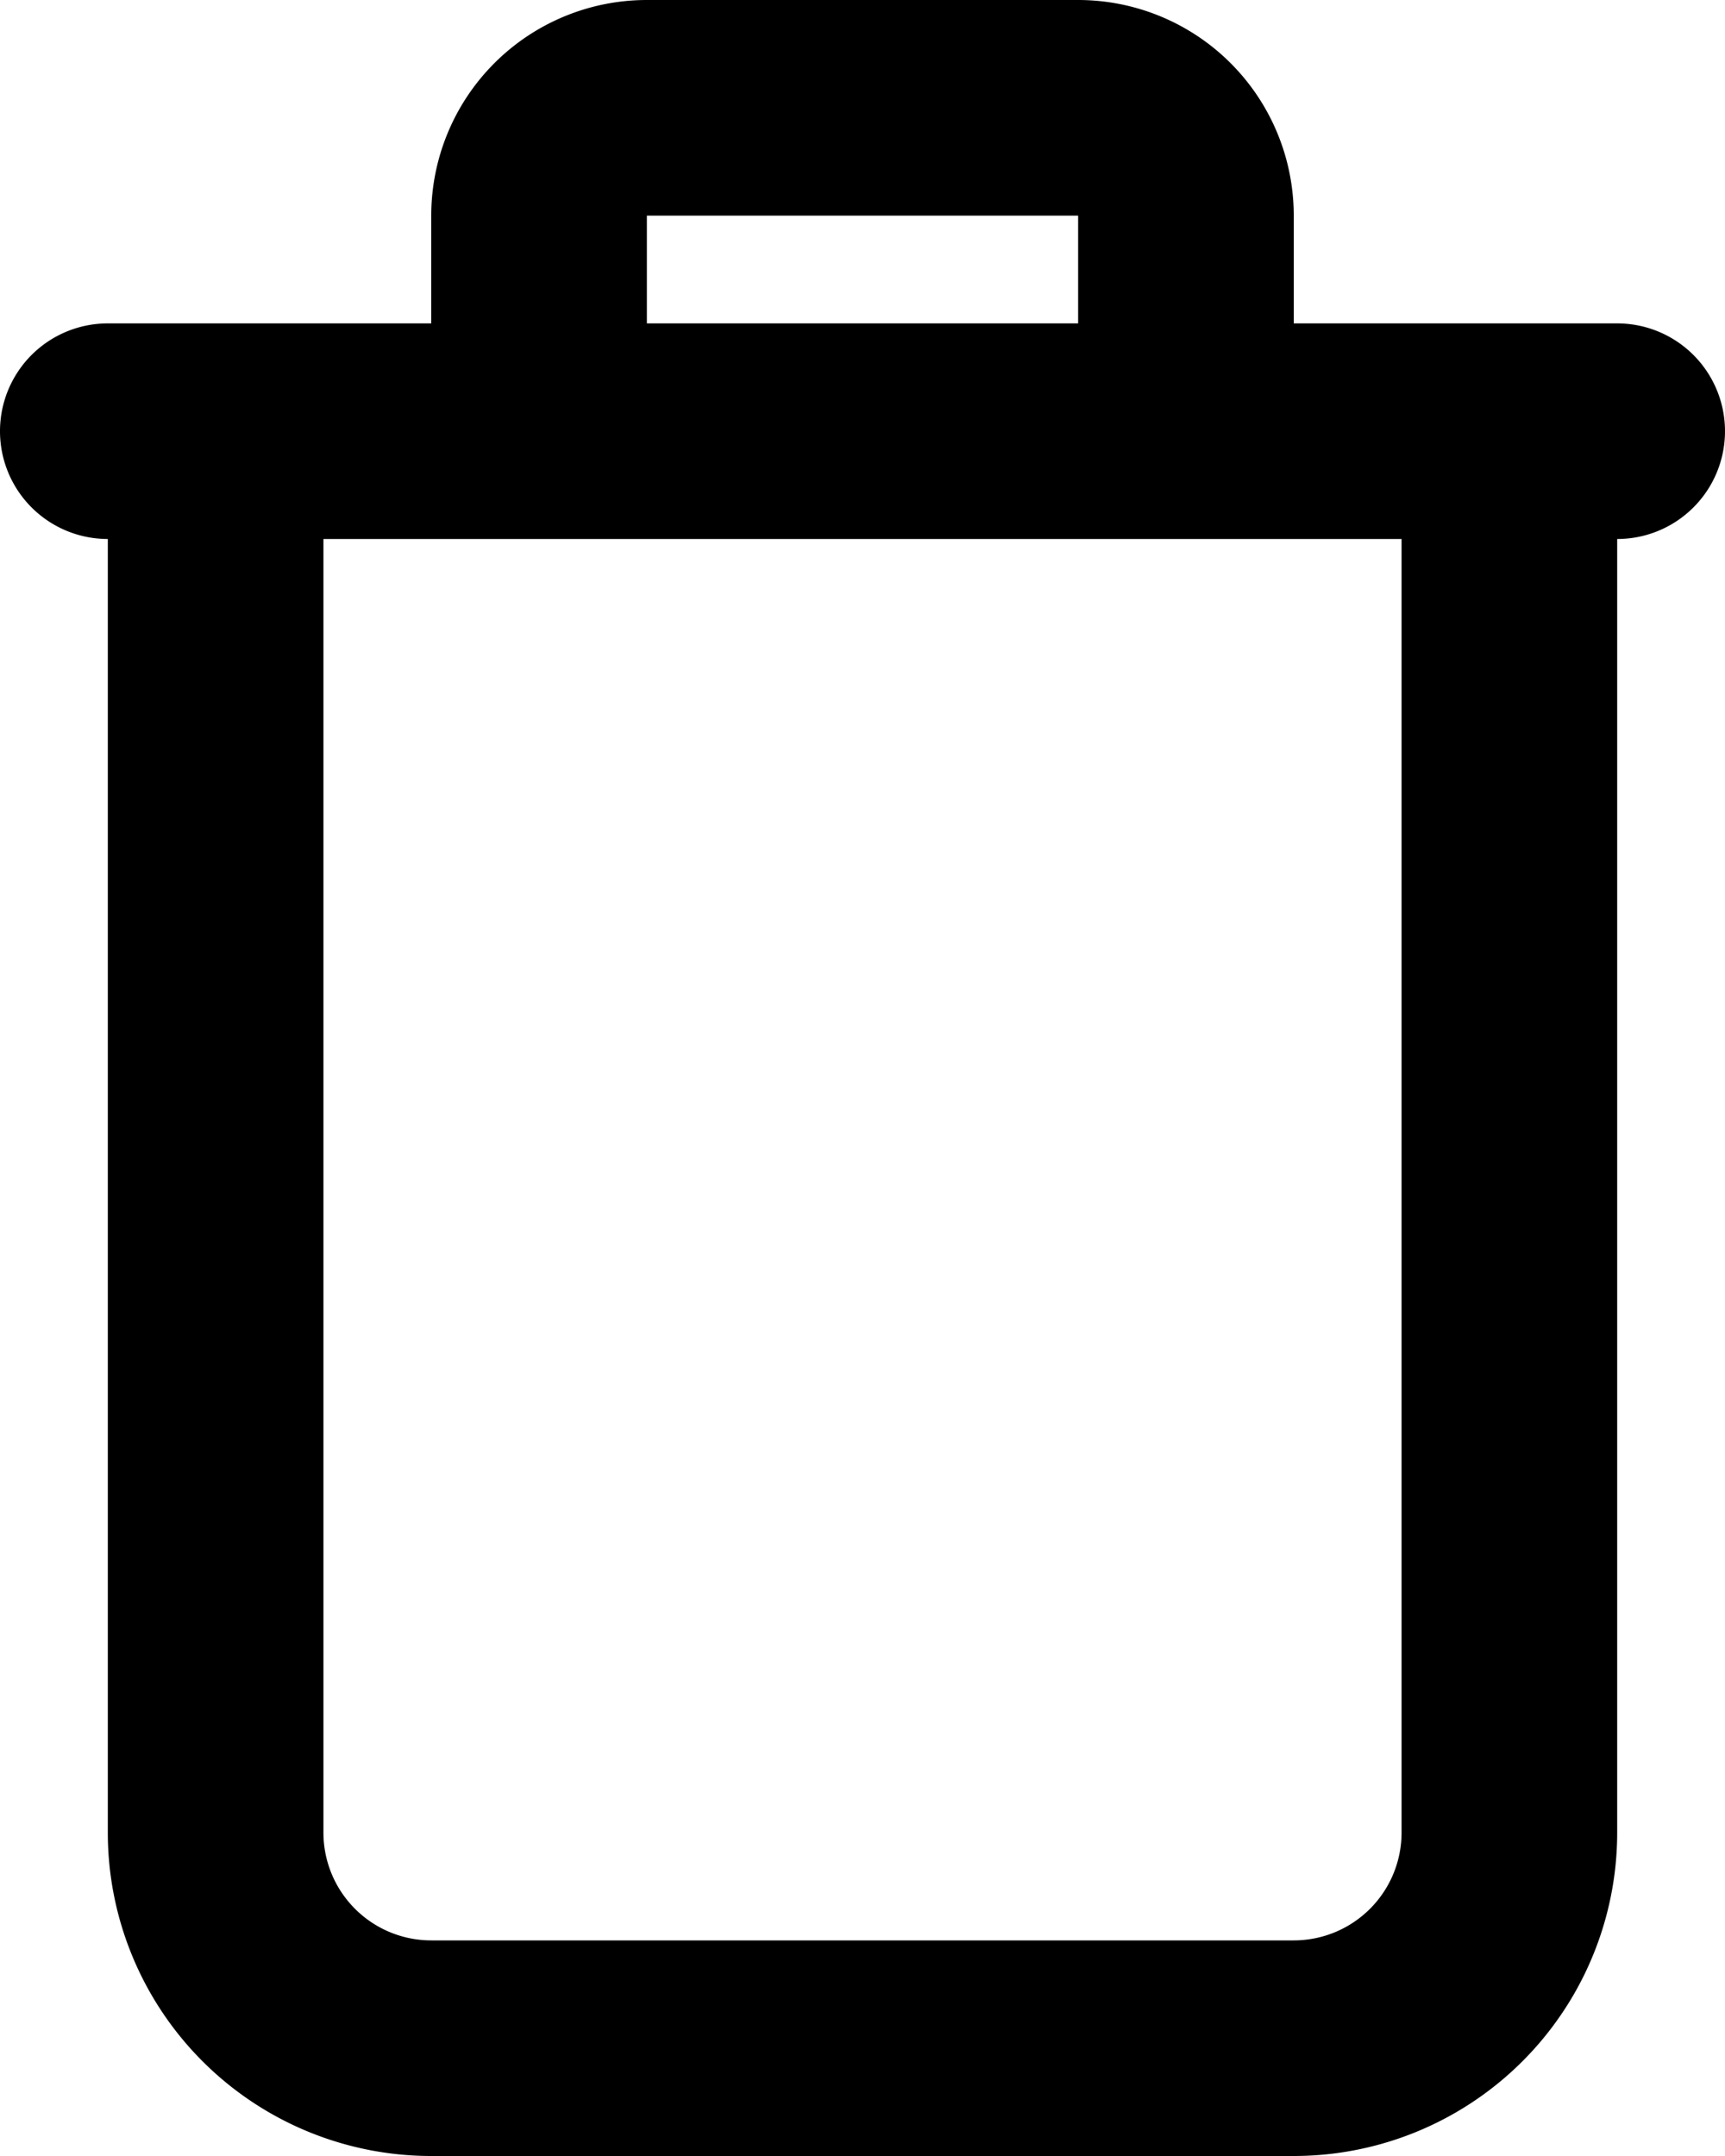 <svg xmlns="http://www.w3.org/2000/svg" width="11.2" height="14" viewBox="0 0 11.2 14">
  <path id="delete" d="M14.5,4.1H12.4V3.4A1.4,1.4,0,0,0,11,2H8.2A1.4,1.4,0,0,0,6.8,3.4v.7H4.7a.7.7,0,1,0,0,1.4v8.4A2.1,2.1,0,0,0,6.8,16h5.6a2.1,2.1,0,0,0,2.1-2.1V5.5a.7.7,0,1,0,0-1.4ZM8.2,3.4H11v.7H8.2Zm4.9,10.5a.7.7,0,0,1-.7.7H6.8a.7.7,0,0,1-.7-.7V5.5h7Z" transform="translate(-4 -2)"/>
</svg>

